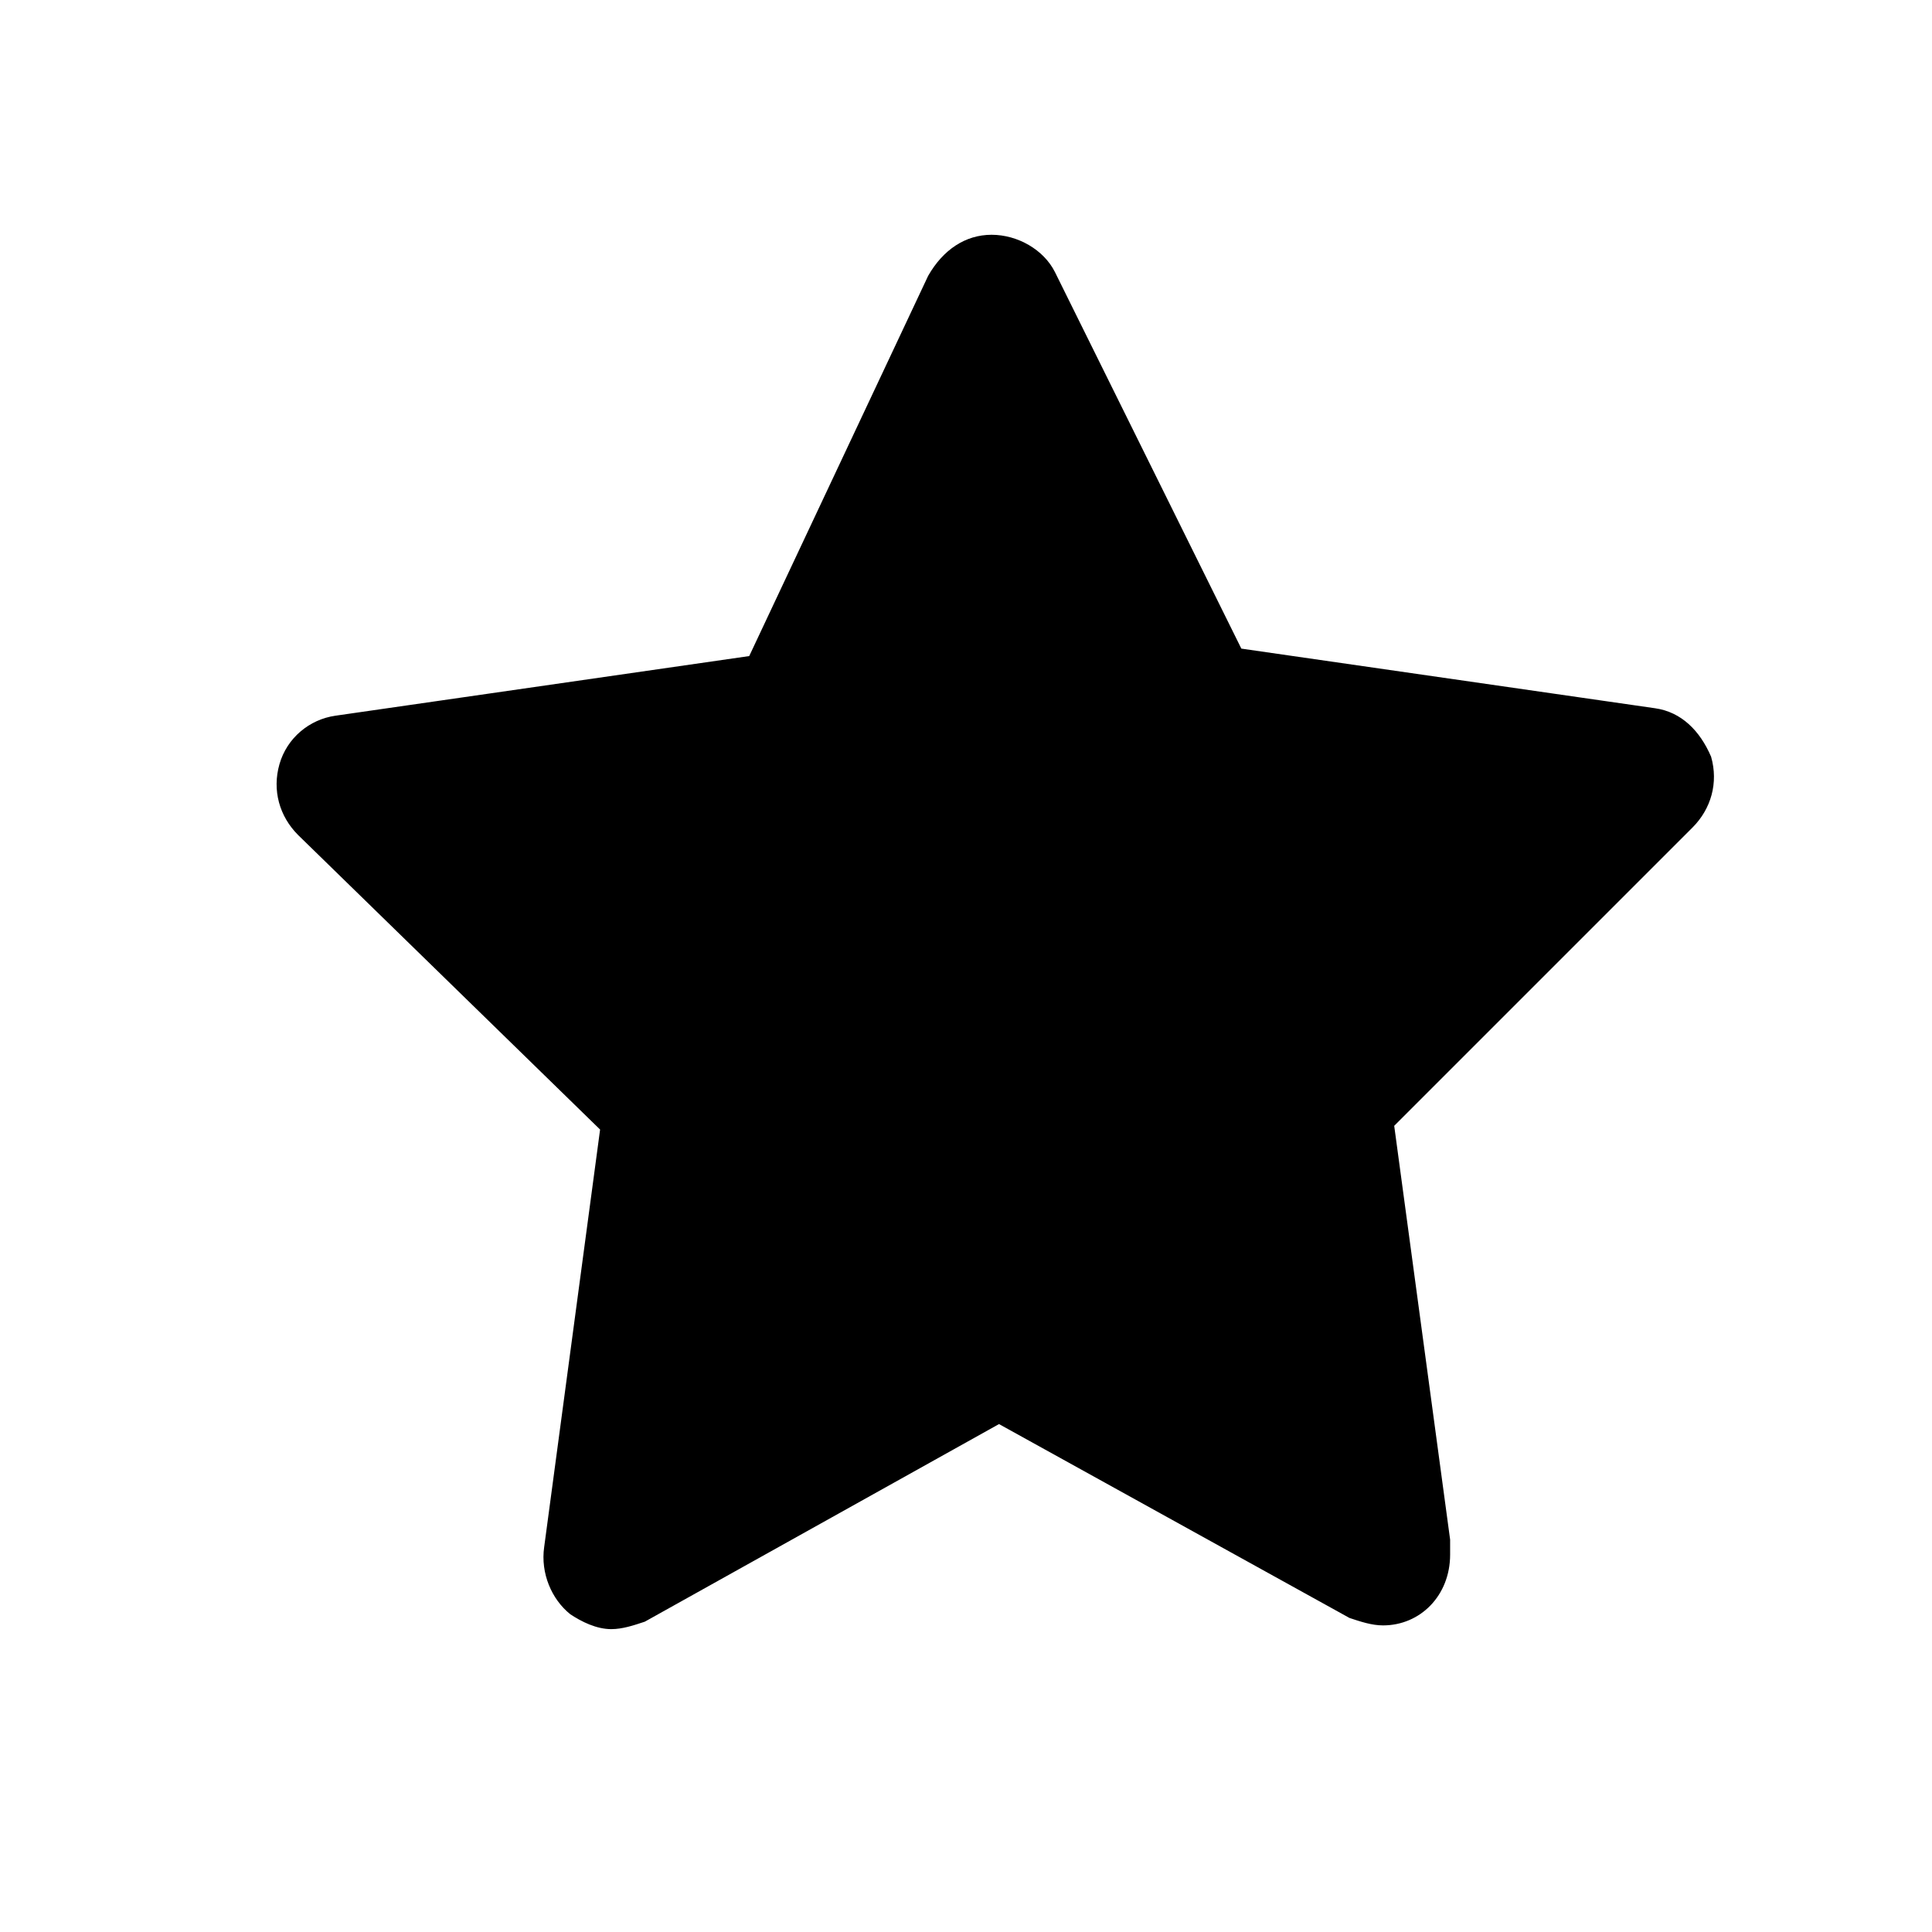 <?xml version="1.0" standalone="no"?><!DOCTYPE svg PUBLIC "-//W3C//DTD SVG 1.1//EN" "http://www.w3.org/Graphics/SVG/1.1/DTD/svg11.dtd"><svg t="1546912582857" class="icon" style="" viewBox="0 0 1024 1024" version="1.1" xmlns="http://www.w3.org/2000/svg" p-id="5003" xmlns:xlink="http://www.w3.org/1999/xlink" width="200" height="200"><defs><style type="text/css"></style></defs><path d="M877.278 375.395l-219.34-31.618-98.8-199.58c-5.929-11.857-19.761-19.76-33.593-19.76s-25.689 7.903-33.593 21.735l-94.85 201.559-219.34 31.614c-13.832 1.975-25.689 11.857-29.64 25.689-3.953 13.832 0 27.664 9.879 37.544L318.062 598.685 288.42 820c-1.975 13.831 3.953 27.664 13.831 35.571 5.929 3.949 13.832 7.903 21.736 7.903 5.928 0 11.857-1.979 17.785-3.954L529.494 754.791l185.747 102.755c5.928 1.974 11.857 3.949 17.785 3.949 19.761 0 35.569-15.806 35.569-37.543l0-7.903-29.639-219.34 158.082-158.082c9.878-9.882 13.832-23.714 9.878-37.546C900.992 387.248 891.11 377.37 877.278 375.395L877.278 375.395zM367.462 594.734c1.975-11.857-1.978-25.689-11.857-33.593L203.451 422.816l213.412-29.64c11.857-1.975 23.71-9.878 29.639-21.735l79.043-183.772 86.944 179.818c5.928 11.857 15.81 19.761 29.642 21.74l207.482 33.589L701.41 565.091c-9.878 7.904-13.832 21.735-9.878 33.593l23.71 205.508-167.961-98.801c-9.879-5.928-23.711-3.953-35.569 1.975l-171.914 94.85L367.462 594.734 367.462 594.734z" p-id="5004"></path><path d="M527.52 160.494 422.461 363.109 178.914 412.228 353.217 588.236 318.083 827.69 537.071 725.359 729.453 817.457 706.94 594.376 866.576 424.507 637.355 383.575Z" p-id="5005"></path></svg>